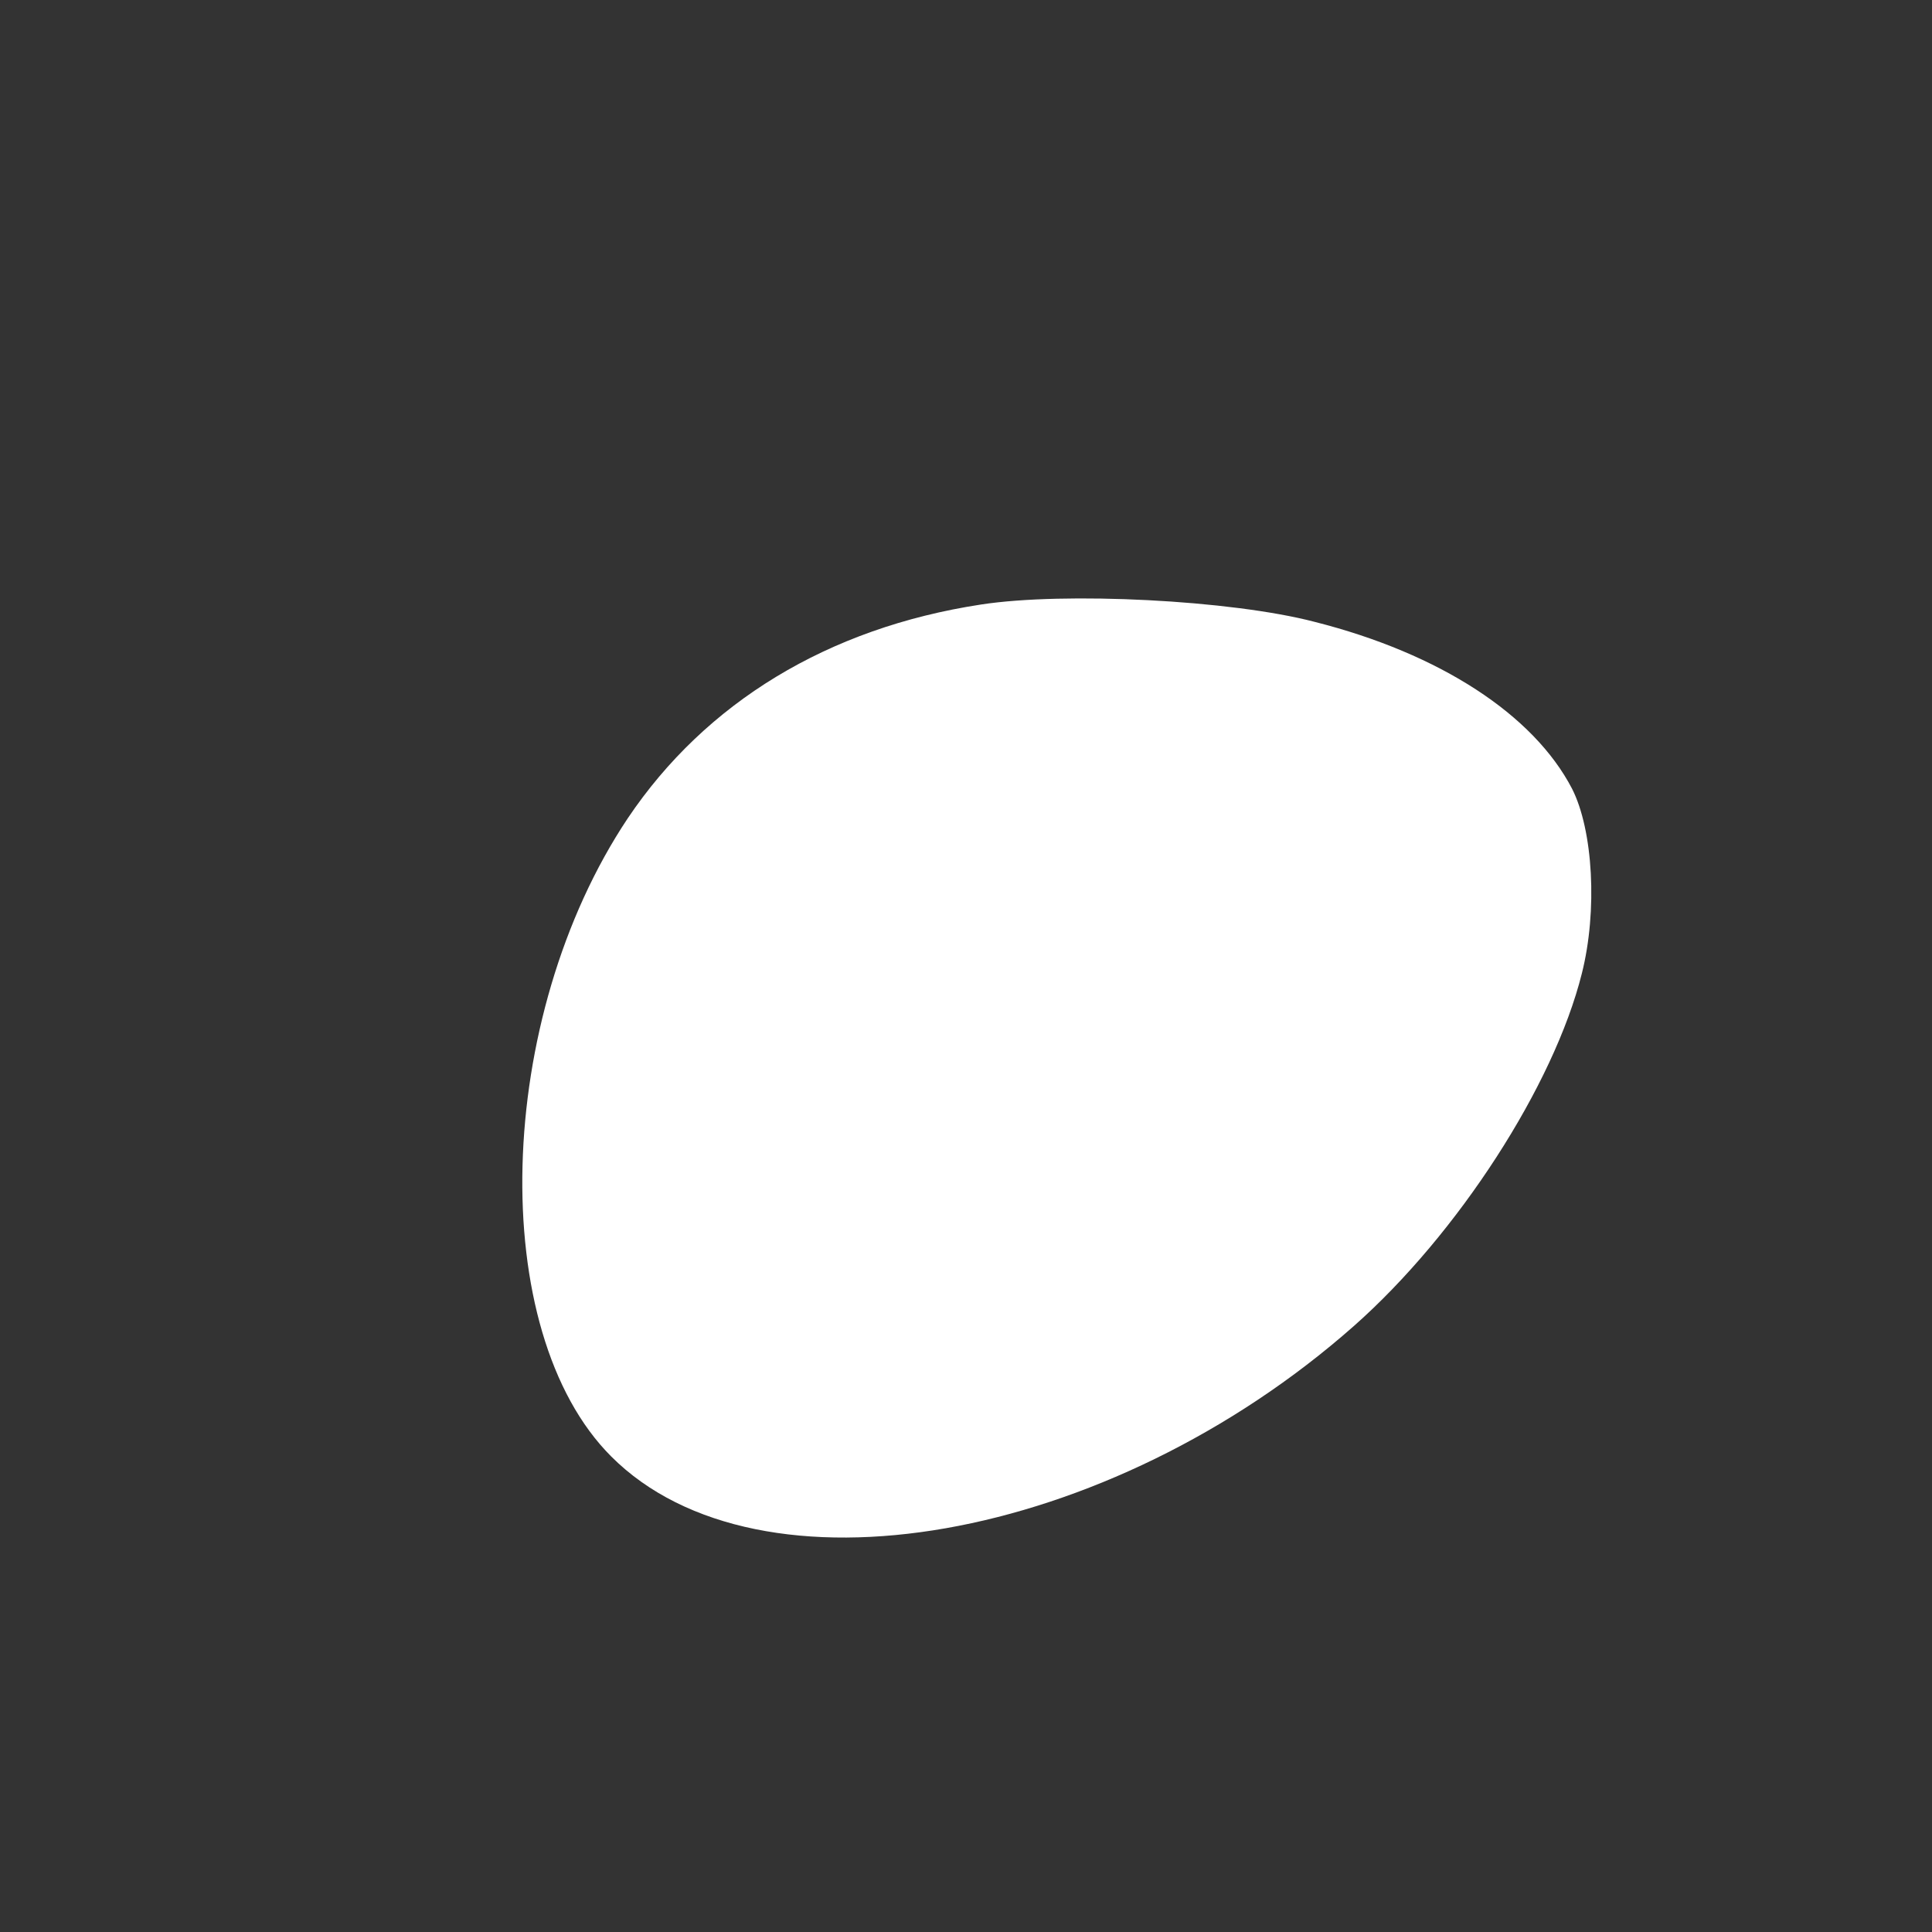 <?xml version="1.0" standalone="no"?>
<!DOCTYPE svg PUBLIC "-//W3C//DTD SVG 20010904//EN"
 "http://www.w3.org/TR/2001/REC-SVG-20010904/DTD/svg10.dtd">
<svg version="1.0" xmlns="http://www.w3.org/2000/svg"
 width="256pt" height="256pt" viewBox="0 0 256 256"
 preserveAspectRatio="xMidYMid meet">

<rect x="0" y="0" width="256" height="256" fill="#333333" stroke="none"/>

<g transform="translate(0,256) scale(0.1,-0.1)"
fill="#FFFFFF" stroke="none">
<path d="M1300 1759 c-203 -31 -365 -130 -468 -283 -177 -265 -188 -680 -22
-846 196 -196 658 -115 984 173 138 122 265 319 302 467 21 83 15 190 -13 245
-51 98 -175 179 -341 221 -111 29 -331 40 -442 23z"/>
</g>
</svg>